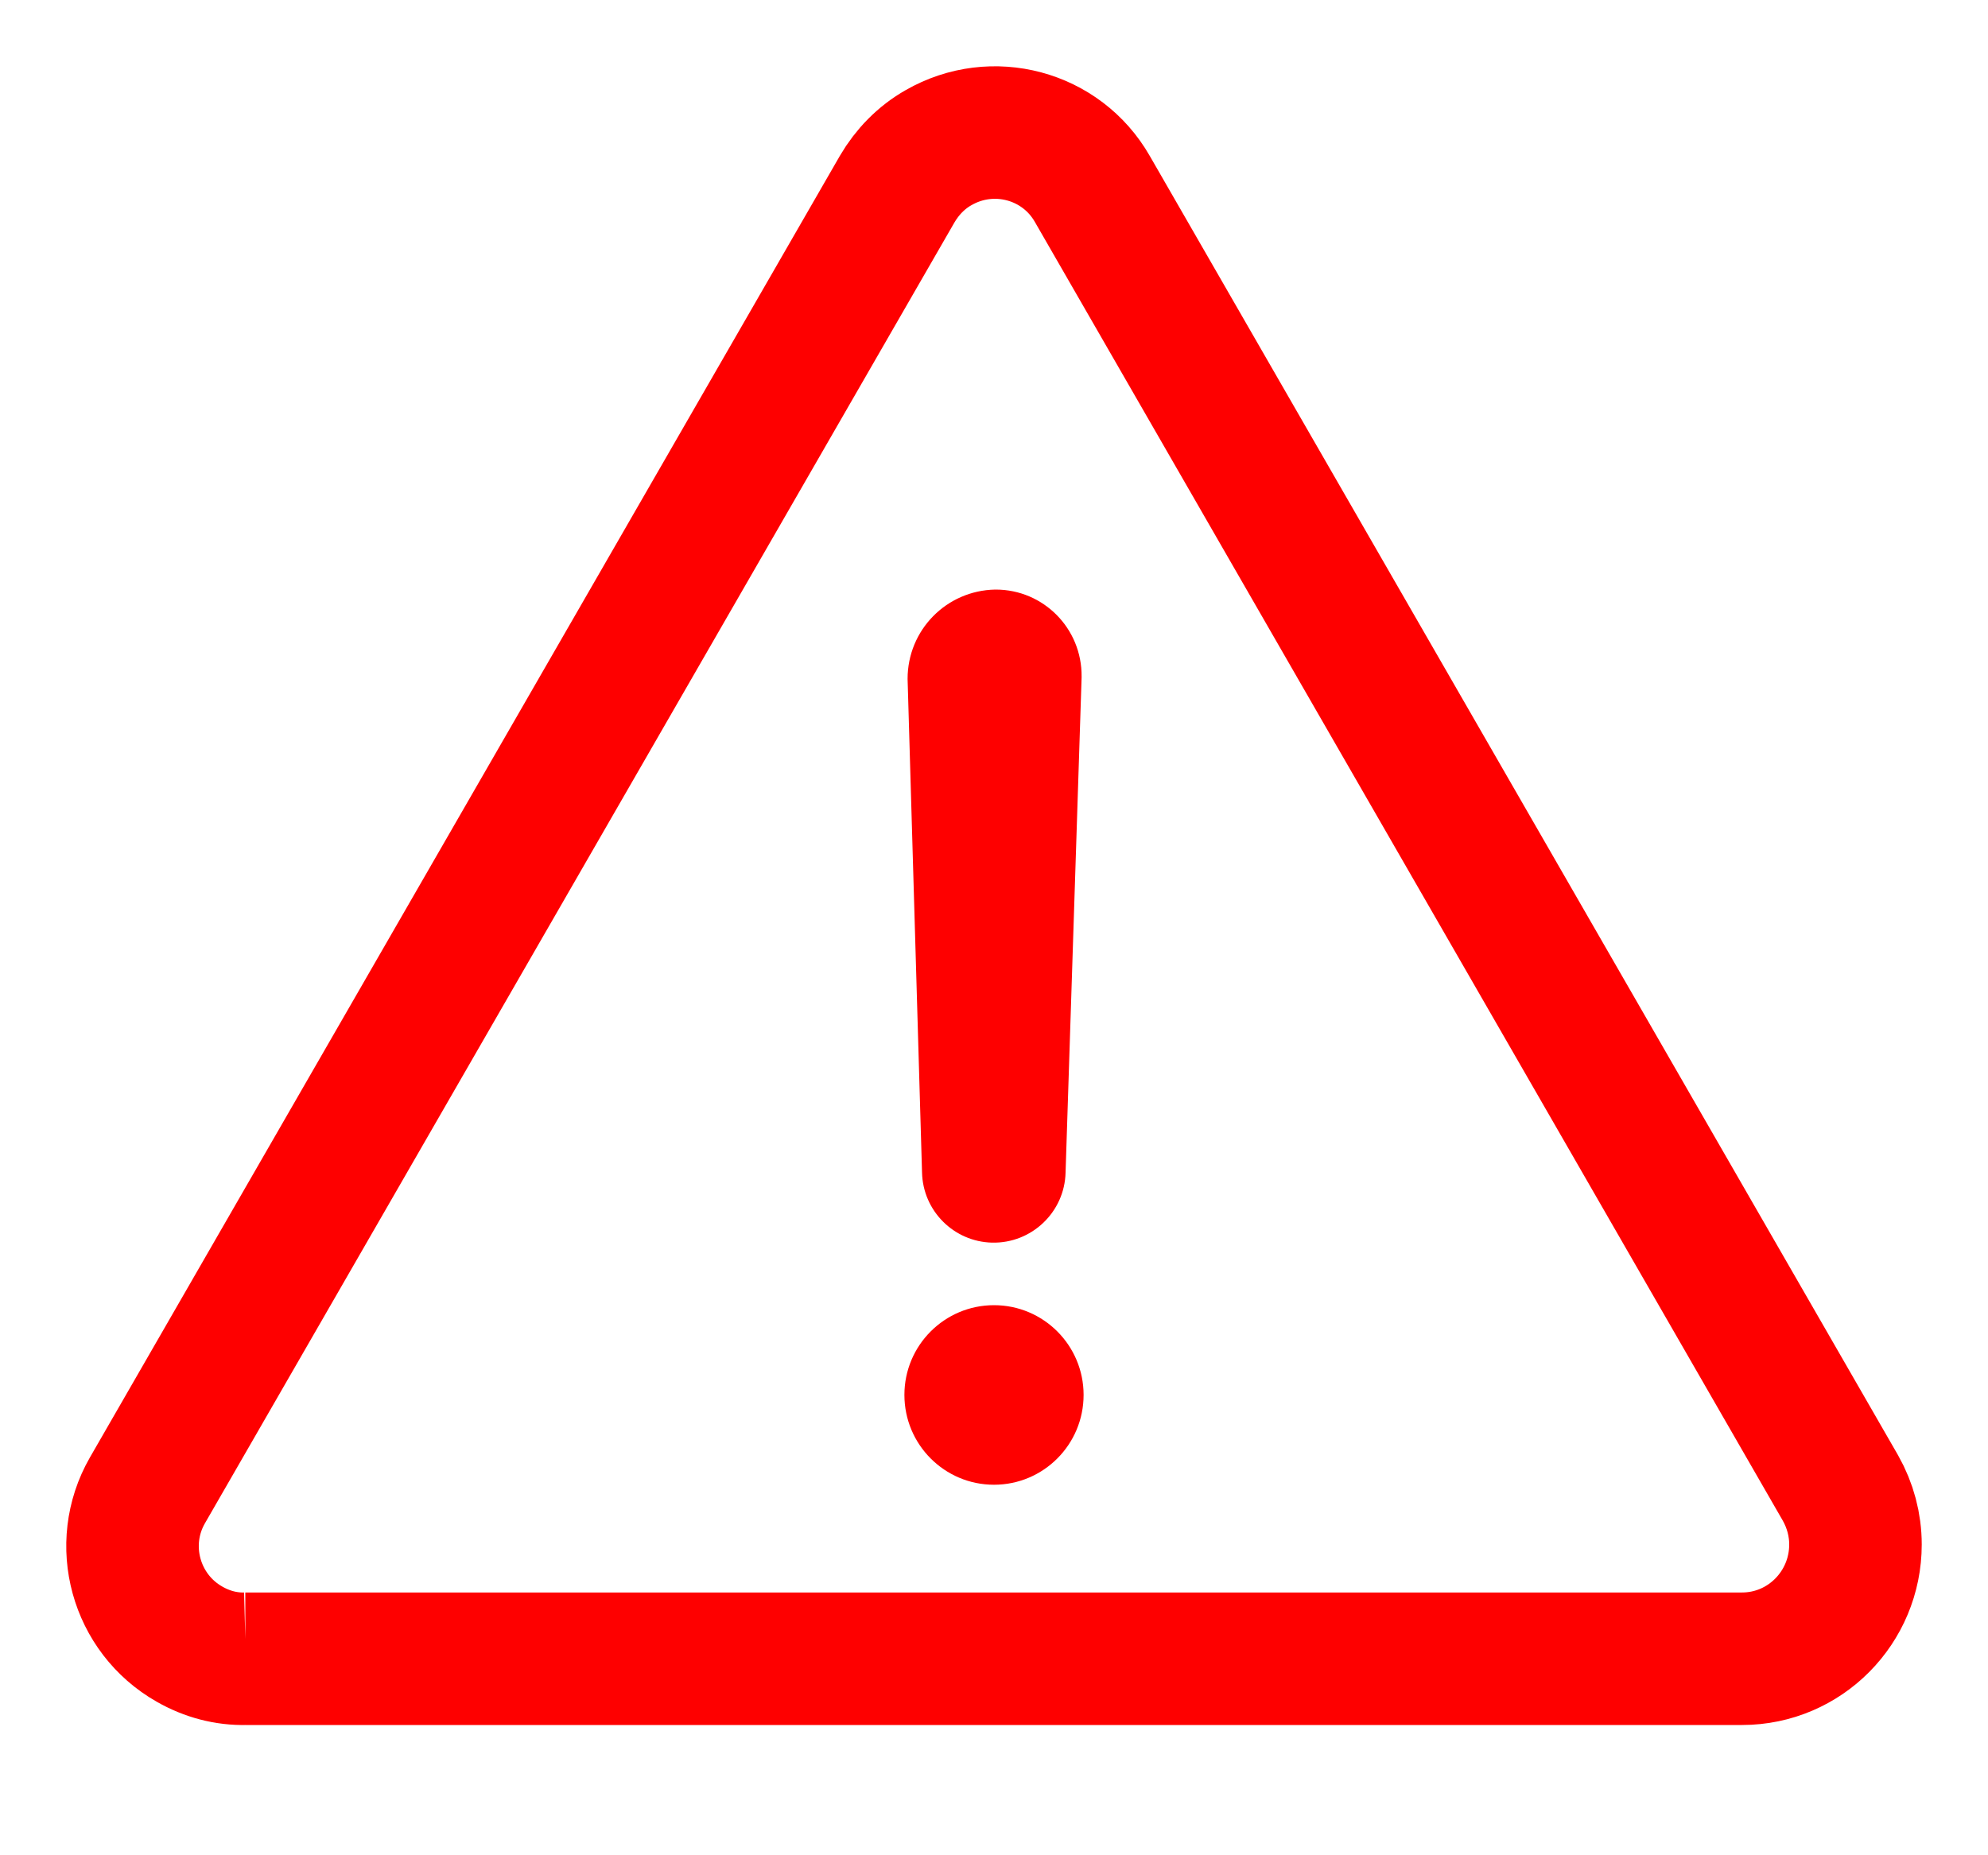 <svg width="15" height="14" viewBox="0 0 15 14" fill="none" xmlns="http://www.w3.org/2000/svg">
<path d="M1.851 12.517H13.144C13.618 12.517 14 12.13 14 11.655C14 11.506 13.961 11.36 13.887 11.229L8.242 1.426C8.009 1.018 7.489 0.88 7.082 1.114C6.951 1.188 6.845 1.298 6.77 1.426L1.112 11.247C0.878 11.655 1.023 12.176 1.43 12.407C1.561 12.482 1.706 12.521 1.855 12.517H1.851Z" stroke="#FE0000" stroke-miterlimit="10"/>
<path d="M7.513 4.449C7.874 4.449 8.164 4.743 8.161 5.105V5.112L8.04 8.848C8.033 9.146 7.785 9.384 7.485 9.377C7.198 9.37 6.964 9.139 6.957 8.848L6.848 5.123C6.848 4.754 7.141 4.456 7.509 4.449H7.513Z" fill="#FE0000"/>
<path d="M7.5 11.204C7.873 11.204 8.176 10.901 8.176 10.526C8.176 10.152 7.873 9.849 7.5 9.849C7.127 9.849 6.824 10.152 6.824 10.526C6.824 10.901 7.127 11.204 7.5 11.204Z" fill="#FE0000"/>
</svg>
